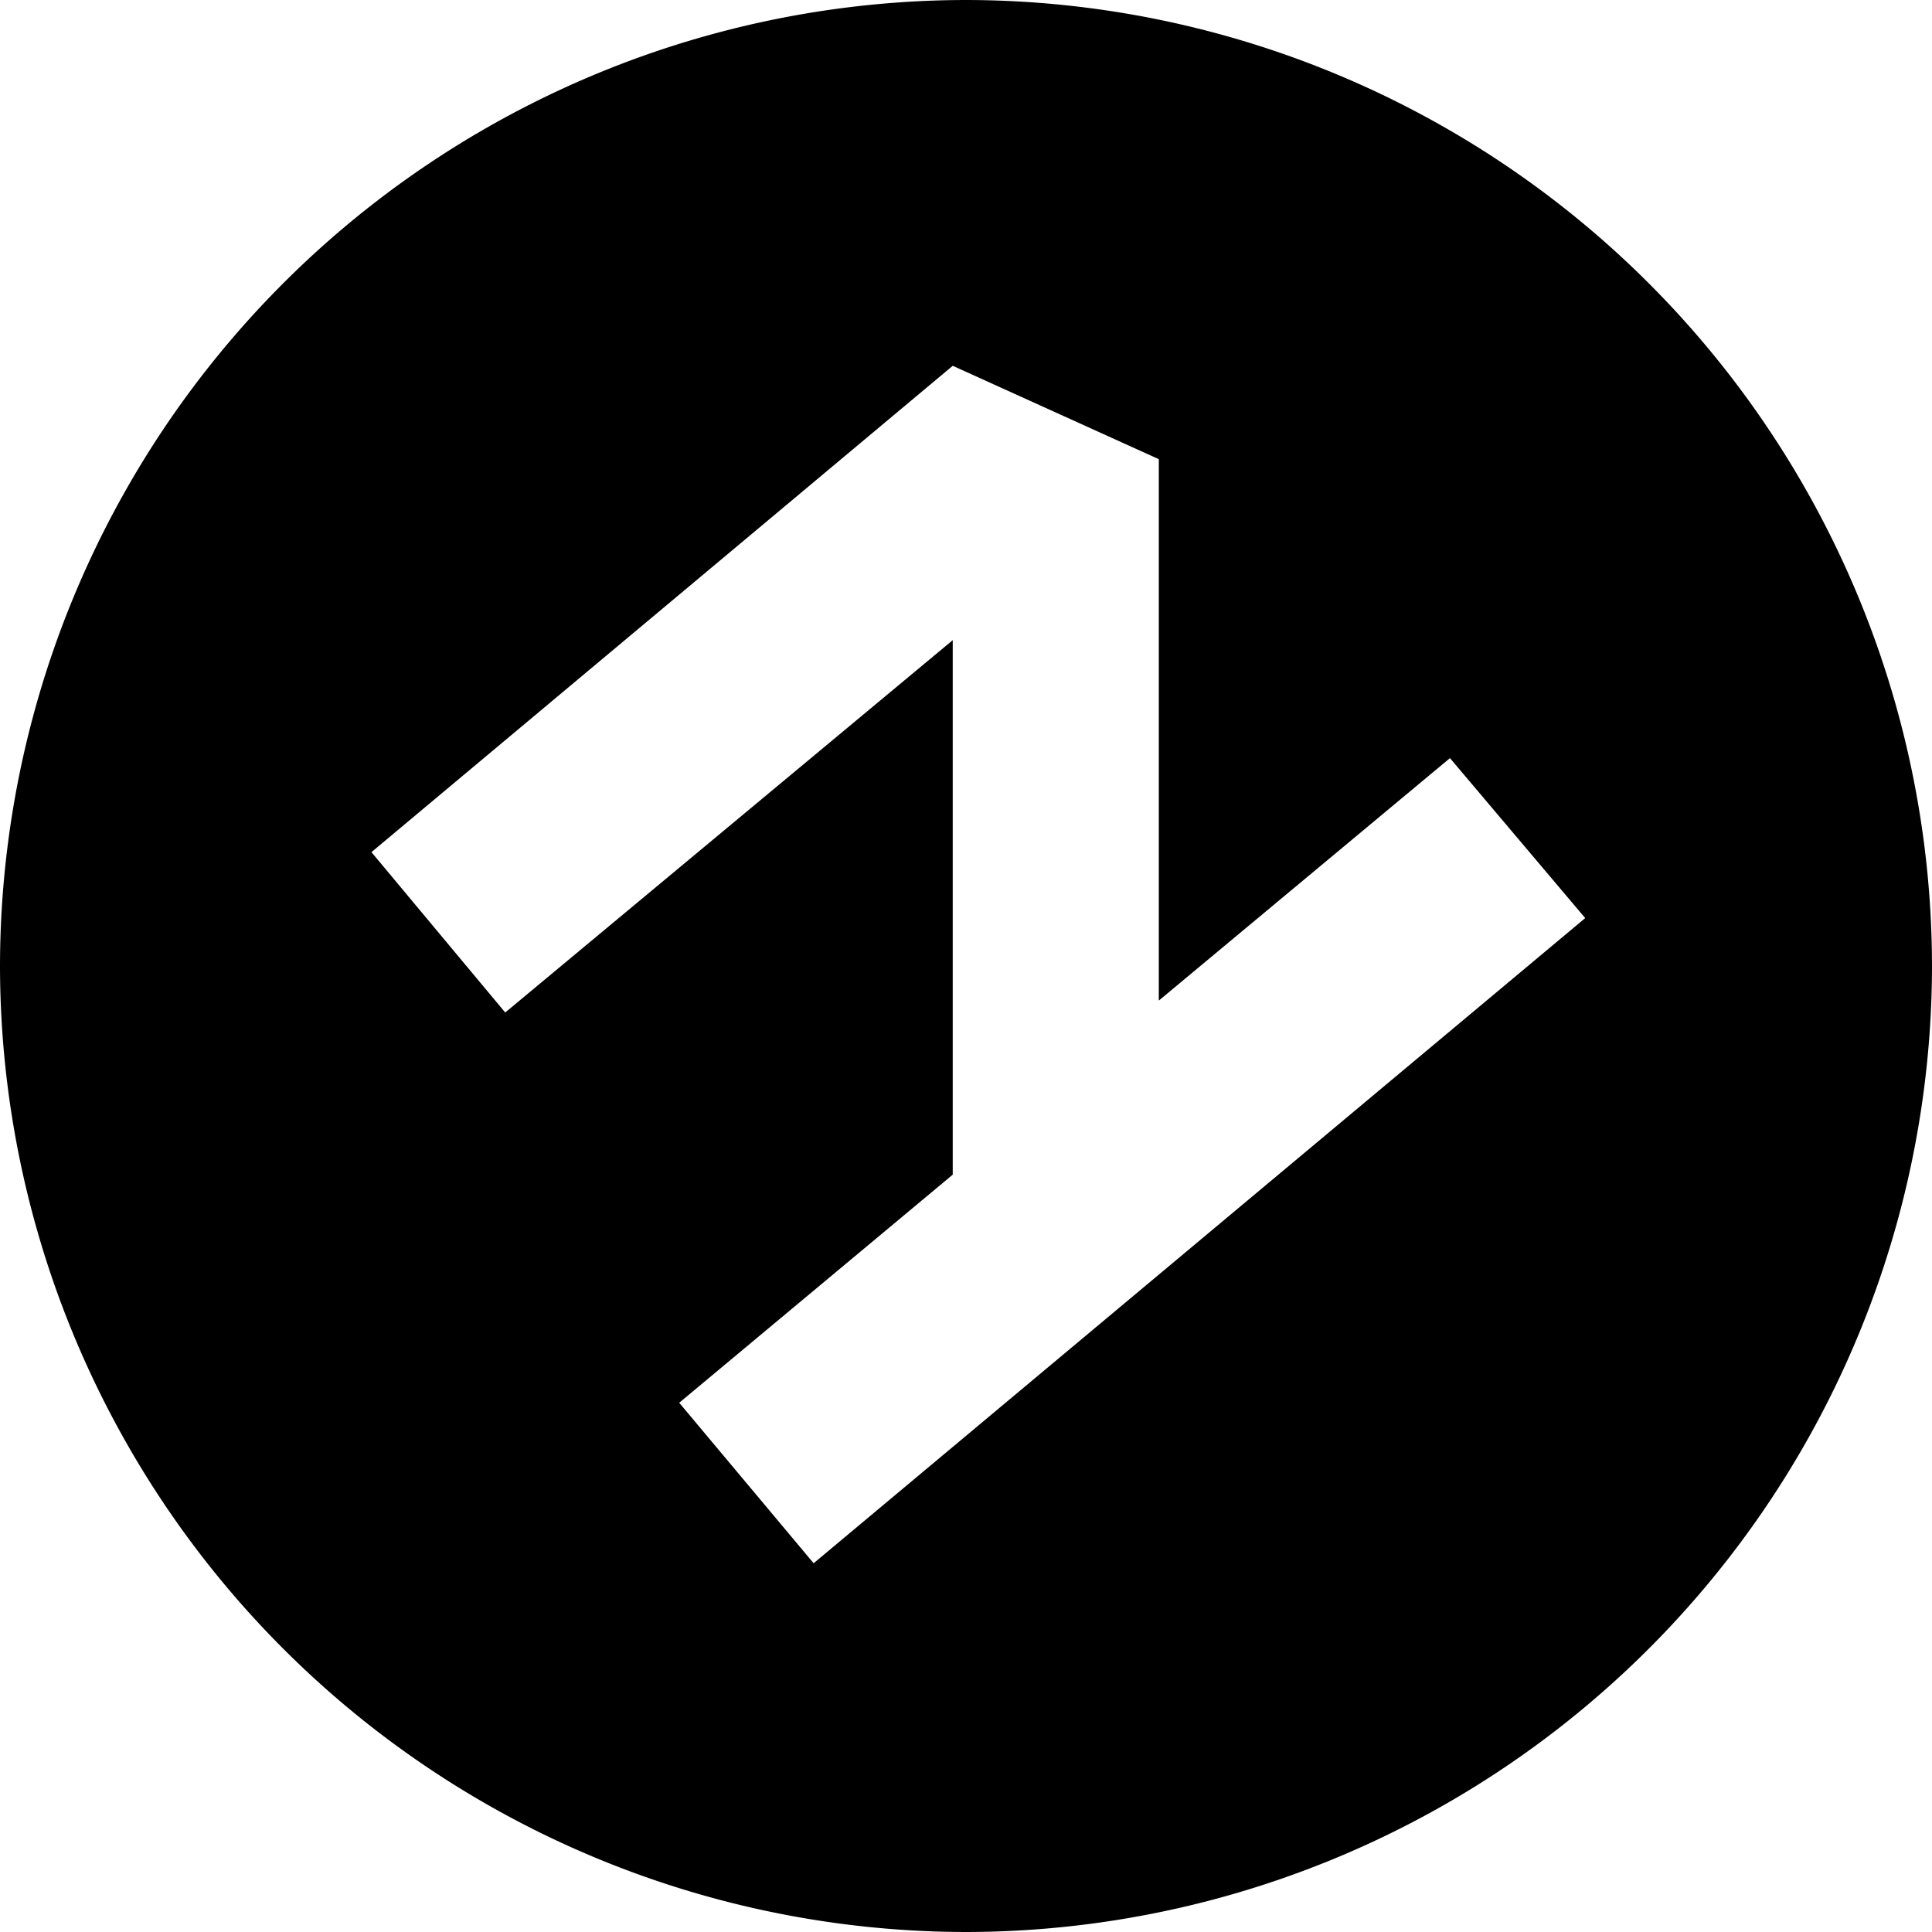 <svg xmlns="http://www.w3.org/2000/svg" viewBox="2366.5 198.5 30 30.001">
  <path id="Subtraction_27" data-name="Subtraction 27" d="M-1978.5-1243.5a15.017,15.017,0,0,1-15-15,15.017,15.017,0,0,1,15-15,15.017,15.017,0,0,1,15,15A15.017,15.017,0,0,1-1978.5-1243.5Zm-.206-20.06v8.3l-4.247,3.542,2.087,2.492,11.981-10.018-2.1-2.484-4.521,3.765v-8.407l-3.2-1.45-9.026,7.552,2.077,2.49,6.947-5.78Z" transform="translate(4360 1472)"/>
</svg>
